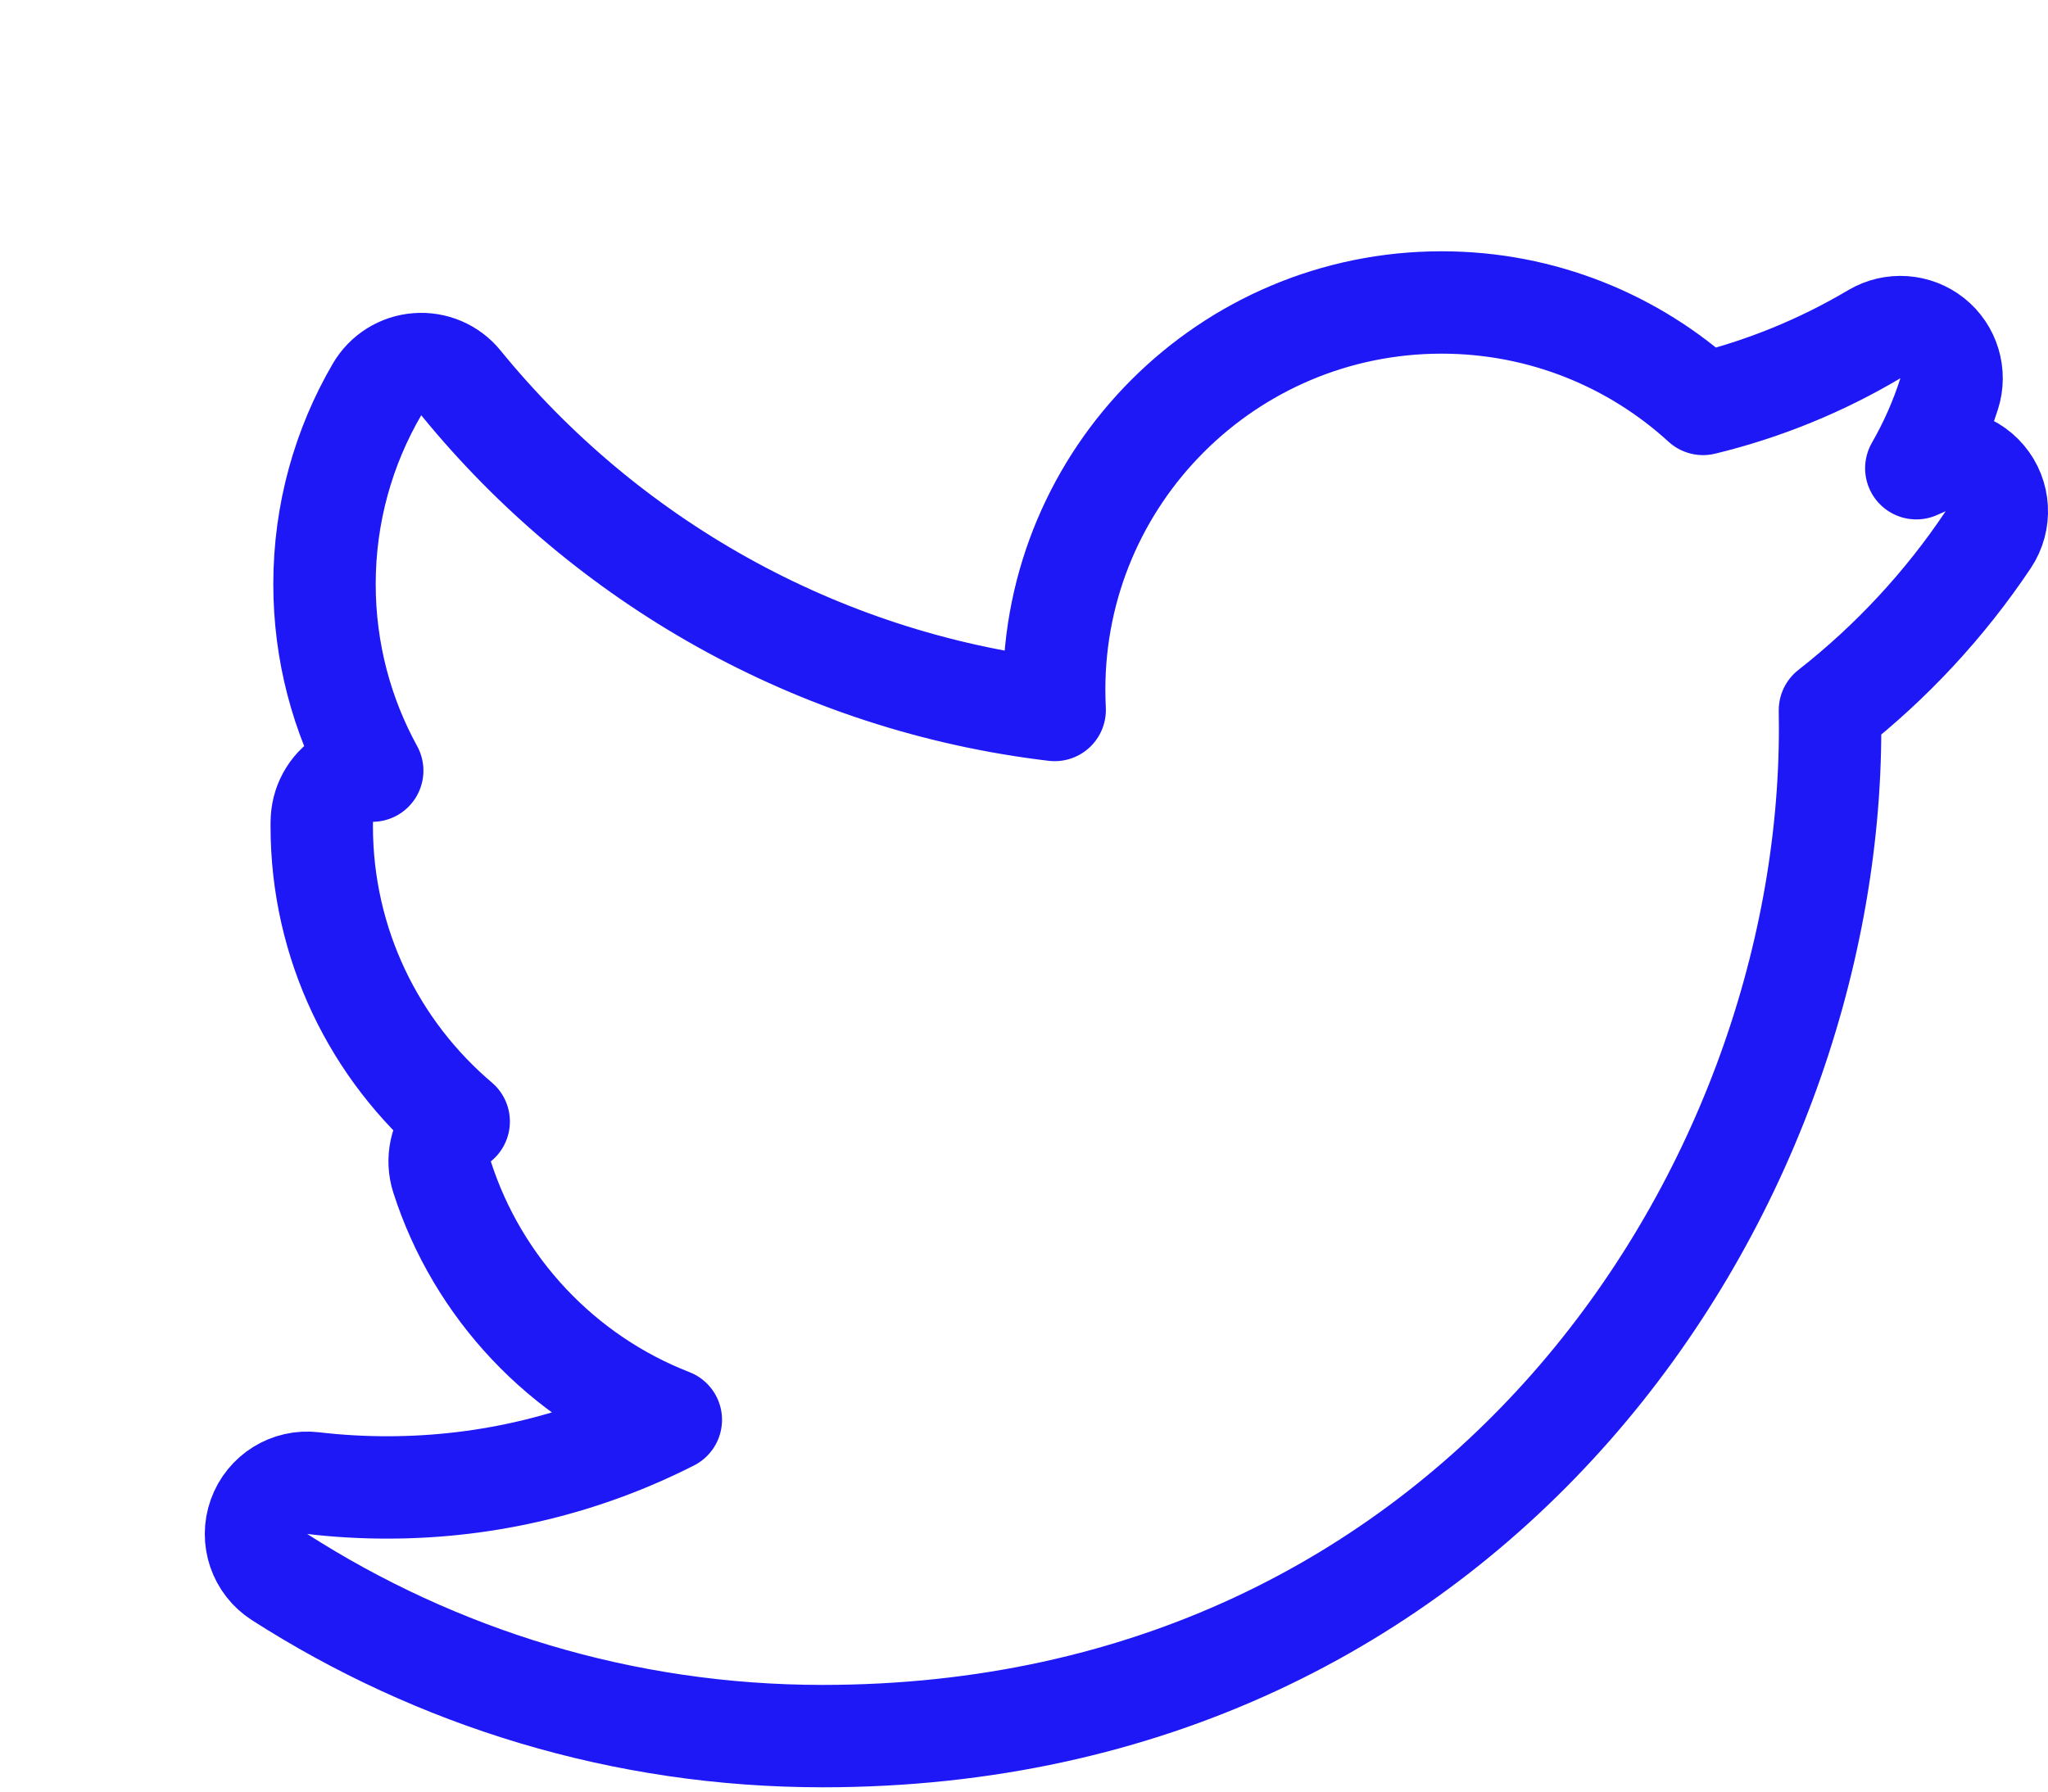 <svg width="40" height="35" viewBox="0 0 40 35" fill="none" xmlns="http://www.w3.org/2000/svg">
	<g filter="url(#filter0_d_20_1481)">
		<path d="M12.064 28.916C24.14 28.916 30.744 18.912 30.744 10.236C30.744 9.952 30.738 9.669 30.725 9.388C32.007 8.461 33.121 7.304 34 5.988C32.824 6.511 31.558 6.863 30.23 7.021C31.585 6.209 32.626 4.923 33.117 3.39C31.848 4.142 30.443 4.688 28.948 4.983C27.75 3.707 26.044 2.909 24.156 2.909C20.53 2.909 17.589 5.85 17.589 9.474C17.589 9.989 17.647 10.49 17.759 10.971C12.303 10.697 7.465 8.084 4.227 4.112C3.663 5.082 3.338 6.209 3.338 7.411C3.338 9.689 4.497 11.7 6.259 12.876C5.182 12.843 4.171 12.547 3.286 12.055C3.284 12.082 3.284 12.11 3.284 12.139C3.284 15.319 5.548 17.973 8.552 18.575C8 18.725 7.42 18.806 6.821 18.806C6.398 18.806 5.987 18.764 5.587 18.688C6.422 21.296 8.846 23.194 11.72 23.248C9.473 25.009 6.642 26.058 3.566 26.058C3.037 26.058 2.514 26.028 2 25.967C4.905 27.829 8.355 28.916 12.064 28.916Z" fill="white" />
		<path d="M33.594 5.074C33.539 5.099 33.484 5.123 33.428 5.147C33.69 4.691 33.906 4.205 34.069 3.695C34.196 3.299 34.065 2.866 33.74 2.607C33.415 2.349 32.964 2.318 32.607 2.529C31.579 3.139 30.455 3.602 29.263 3.891C27.918 2.661 26.122 1.909 24.156 1.909C19.978 1.909 16.589 5.297 16.589 9.474C16.589 9.606 16.593 9.739 16.599 9.87C11.934 9.315 7.826 6.945 5.002 3.48C4.795 3.225 4.476 3.089 4.149 3.115C3.822 3.14 3.528 3.325 3.363 3.609C2.712 4.726 2.338 6.027 2.338 7.411C2.338 8.731 2.676 9.974 3.27 11.055C3.109 11.058 2.948 11.099 2.802 11.18C2.5 11.347 2.306 11.657 2.287 12.002C2.284 12.056 2.284 12.108 2.284 12.134L2.284 12.139C2.284 14.451 3.323 16.522 4.959 17.91C4.916 17.944 4.875 17.983 4.838 18.025C4.604 18.289 4.527 18.657 4.634 18.993C5.331 21.167 6.986 22.914 9.102 23.737C7.44 24.582 5.559 25.058 3.566 25.058C3.075 25.058 2.591 25.03 2.117 24.974C1.655 24.919 1.216 25.191 1.059 25.63C0.901 26.069 1.068 26.558 1.46 26.809C4.521 28.77 8.157 29.916 12.064 29.916C24.807 29.916 31.744 19.341 31.744 10.236C31.744 10.116 31.743 9.995 31.741 9.875C32.939 8.937 33.986 7.809 34.832 6.544C35.079 6.173 35.052 5.684 34.765 5.344C34.478 5.003 34.001 4.894 33.594 5.074Z" stroke="#1E18F6" stroke-width="2" stroke-linejoin="round" />
	</g>
	<defs>
		<filter id="filter0_d_20_1481" x="0" y="0.909" width="40" height="34.007" filterUnits="userSpaceOnUse" color-interpolation-filters="sRGB">
			<feFlood flood-opacity="0" result="BackgroundImageFix" />
			<feColorMatrix in="SourceAlpha" type="matrix" values="0 0 0 0 0 0 0 0 0 0 0 0 0 0 0 0 0 0 127 0" result="hardAlpha" />
			<feOffset dx="4" dy="4" />
			<feComposite in2="hardAlpha" operator="out" />
			<feColorMatrix type="matrix" values="0 0 0 0 0.118 0 0 0 0 0.094 0 0 0 0 0.965 0 0 0 1 0" />
			<feBlend mode="normal" in2="BackgroundImageFix" result="effect1_dropShadow_20_1481" />
			<feBlend mode="normal" in="SourceGraphic" in2="effect1_dropShadow_20_1481" result="shape" />
		</filter>
	</defs>
</svg>
